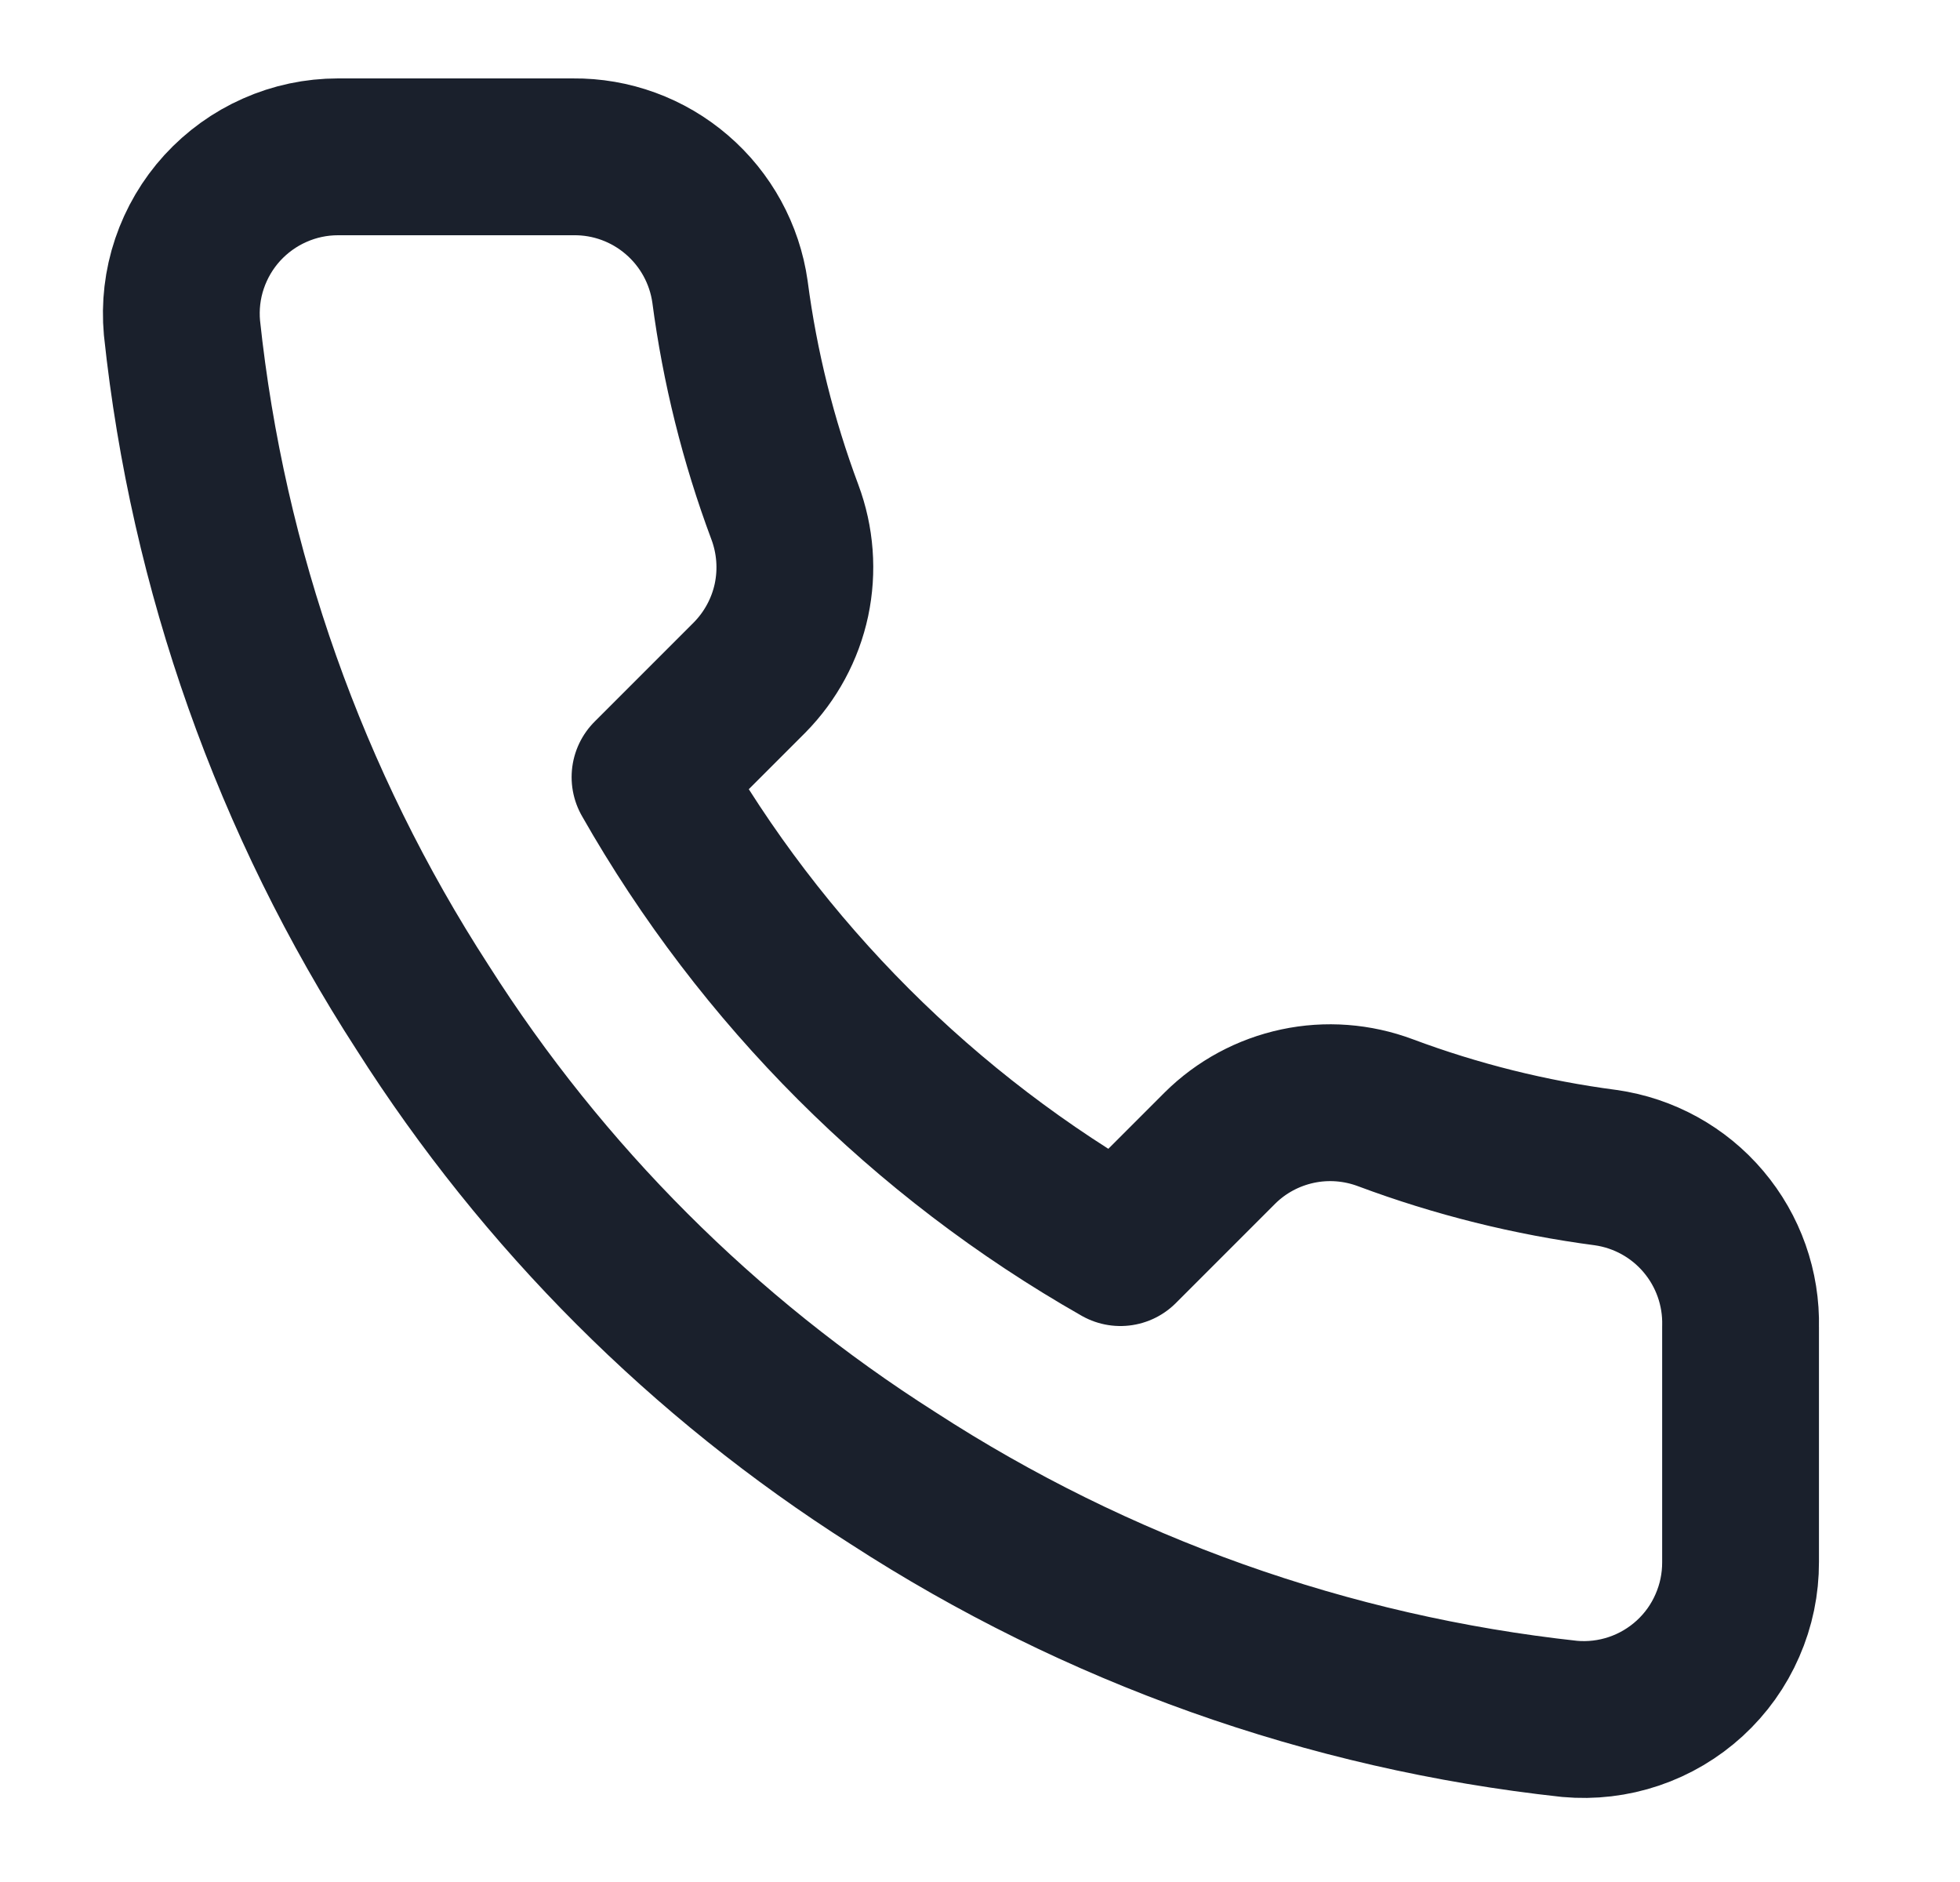 <svg width="25" height="24" viewBox="0 0 25 24" fill="none" xmlns="http://www.w3.org/2000/svg">
<path d="M22.201 16.92V19.92C22.202 20.199 22.145 20.474 22.033 20.729C21.922 20.985 21.758 21.214 21.553 21.402C21.348 21.59 21.105 21.734 20.841 21.823C20.578 21.912 20.298 21.945 20.021 21.92C16.944 21.586 13.988 20.534 11.391 18.85C8.974 17.315 6.926 15.266 5.391 12.85C3.701 10.241 2.649 7.271 2.321 4.18C2.296 3.904 2.328 3.625 2.417 3.362C2.506 3.099 2.648 2.857 2.835 2.652C3.023 2.447 3.25 2.283 3.504 2.171C3.758 2.058 4.033 2 4.311 2H7.311C7.796 1.995 8.266 2.167 8.634 2.484C9.002 2.8 9.243 3.24 9.311 3.72C9.437 4.68 9.672 5.623 10.011 6.53C10.145 6.888 10.174 7.277 10.095 7.651C10.015 8.025 9.829 8.368 9.561 8.64L8.291 9.91C9.714 12.414 11.787 14.486 14.291 15.91L15.561 14.64C15.832 14.371 16.176 14.186 16.55 14.106C16.924 14.026 17.313 14.056 17.671 14.19C18.578 14.529 19.521 14.764 20.481 14.89C20.966 14.959 21.41 15.203 21.727 15.578C22.044 15.952 22.213 16.43 22.201 16.92Z" stroke="#1A202C" stroke-width="2" stroke-linecap="round" stroke-linejoin="round"/>
</svg>

